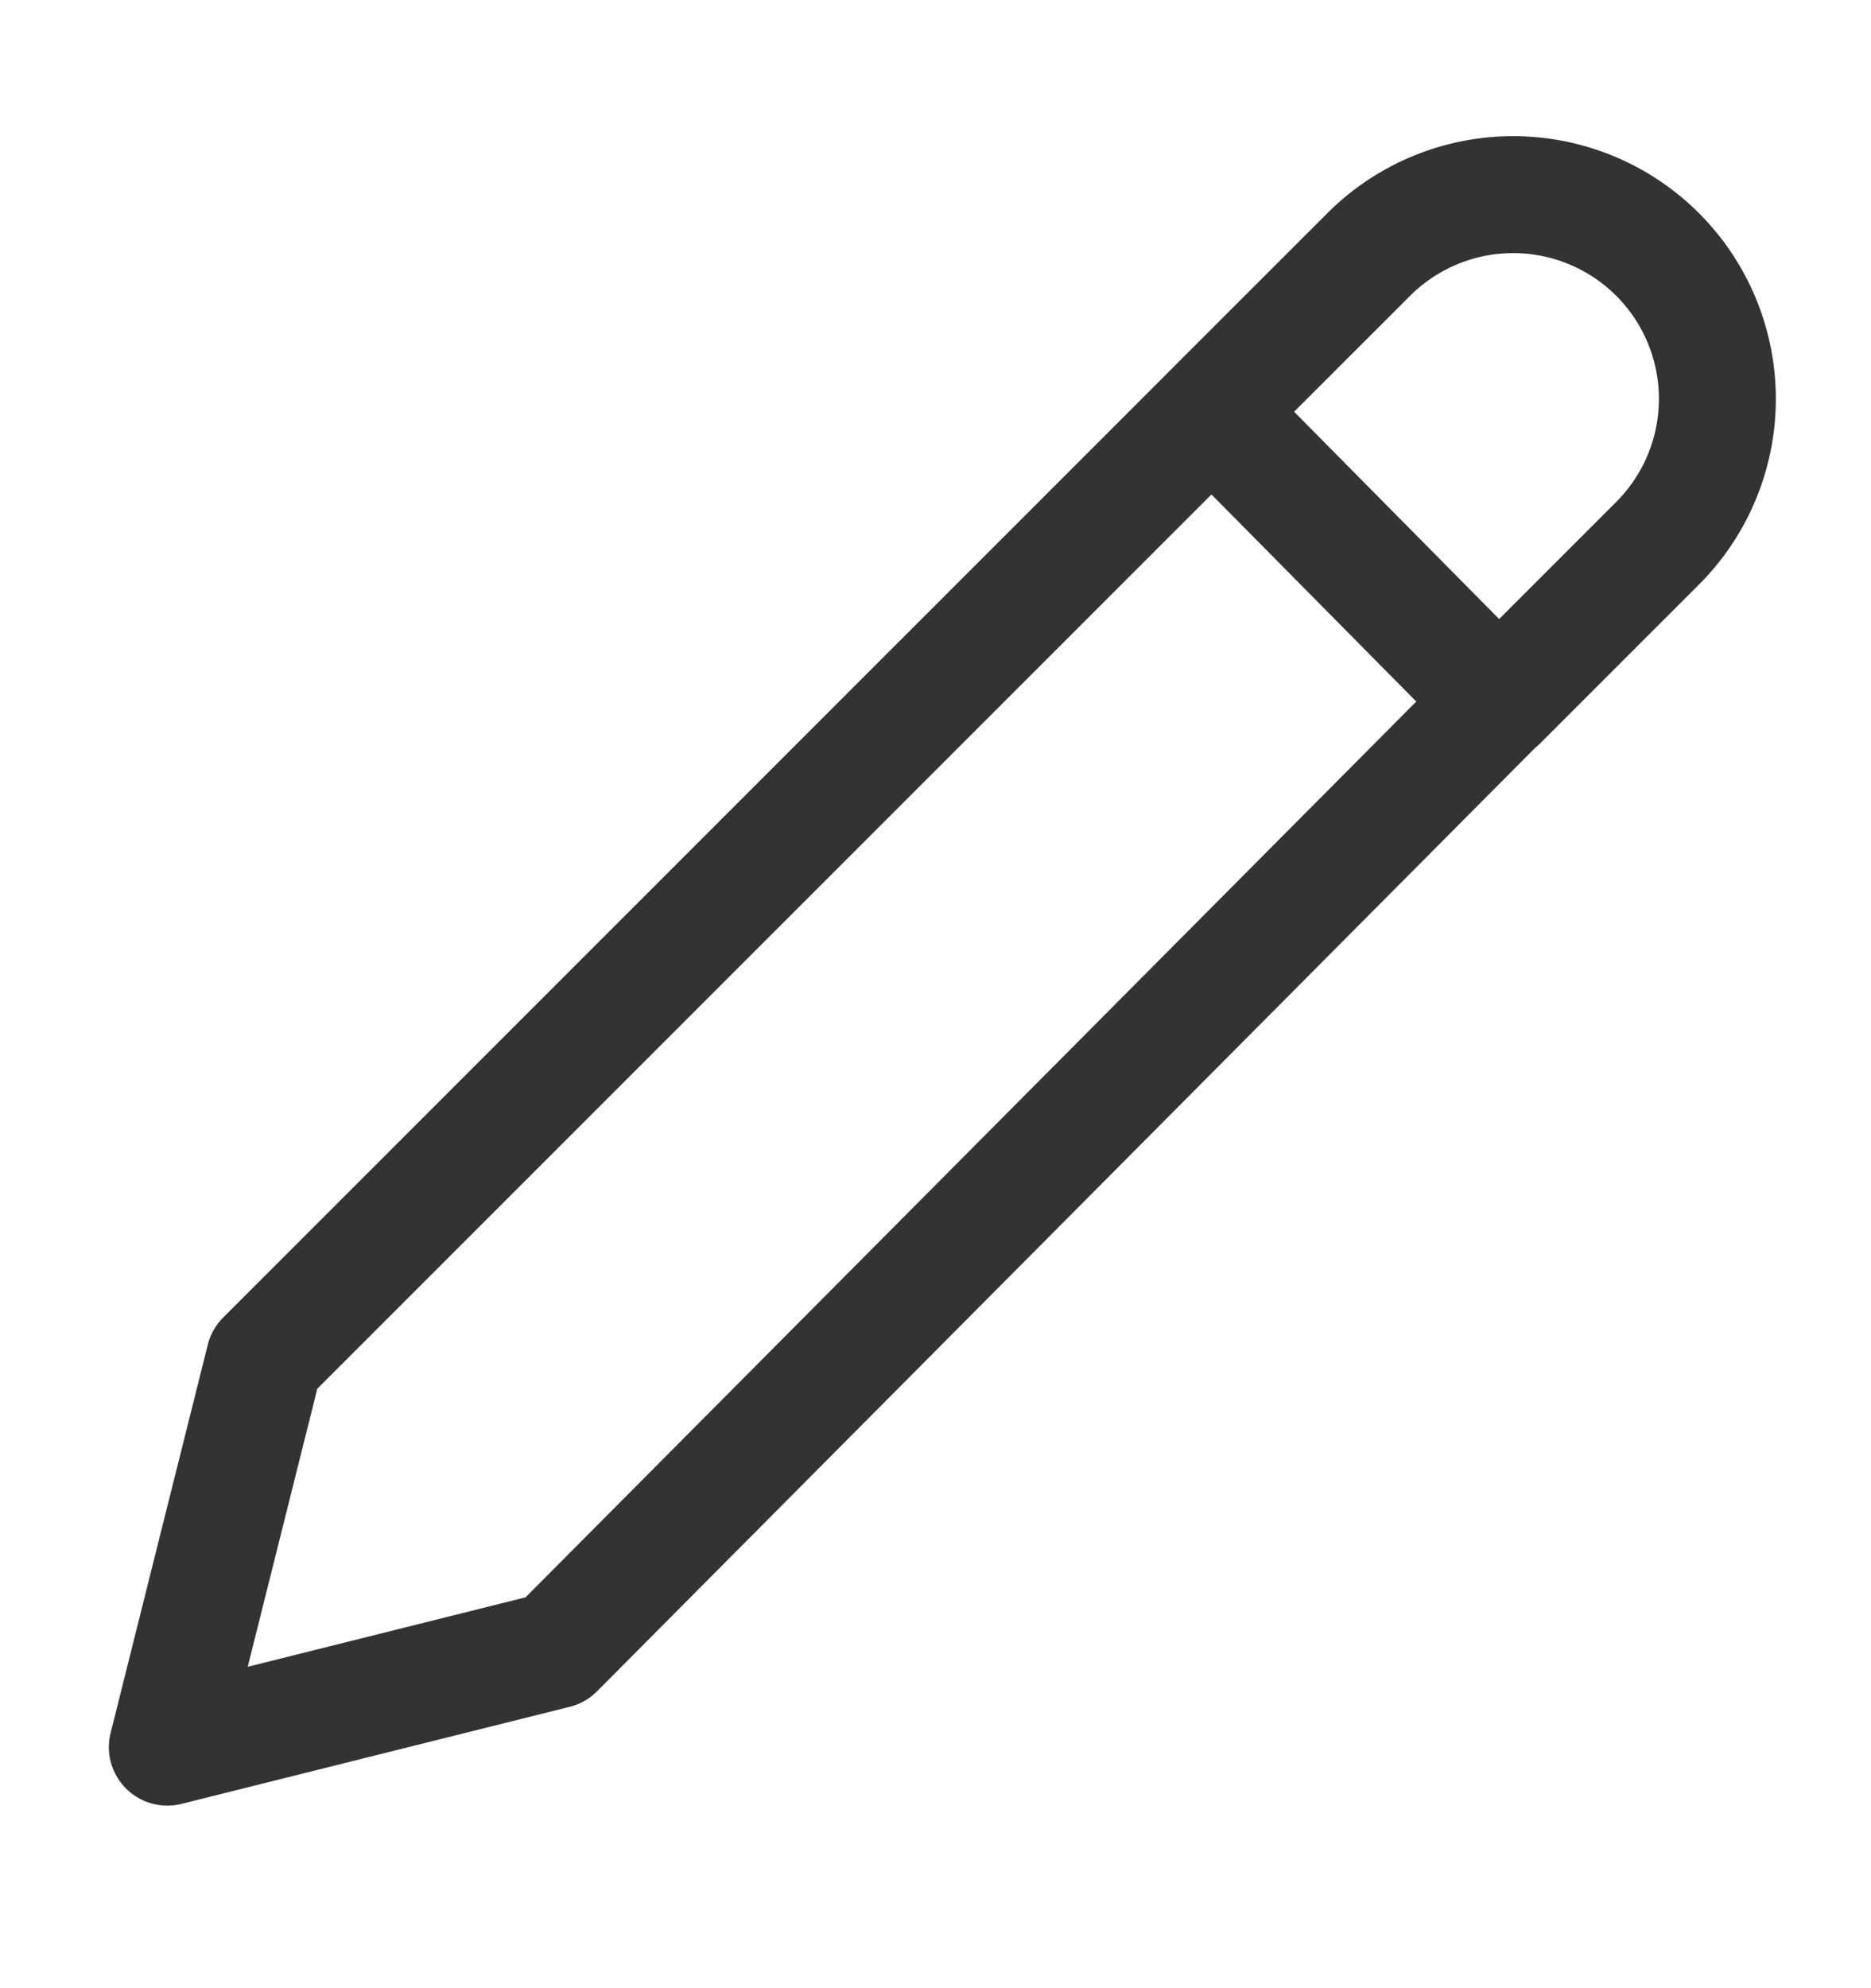 <svg xmlns="http://www.w3.org/2000/svg" width="16" height="17" viewBox="0 0 16 17"><defs><style>.a,.b{fill:none;}.a{stroke:#333;stroke-linecap:round;stroke-linejoin:round;}</style></defs><g transform="translate(-0.5 -0.092)"><path class="a" d="M31.381,24.364,23.32,32.47,20,33.3l.831-3.32,8.1-8.1,2.456,2.483,1.35-1.35a1.746,1.746,0,1,0-2.456-2.483l-1.353,1.352" transform="translate(-18.069 -18.269)"/><rect class="b" width="16" height="17" transform="translate(0.5 0.092)"/></g></svg>
